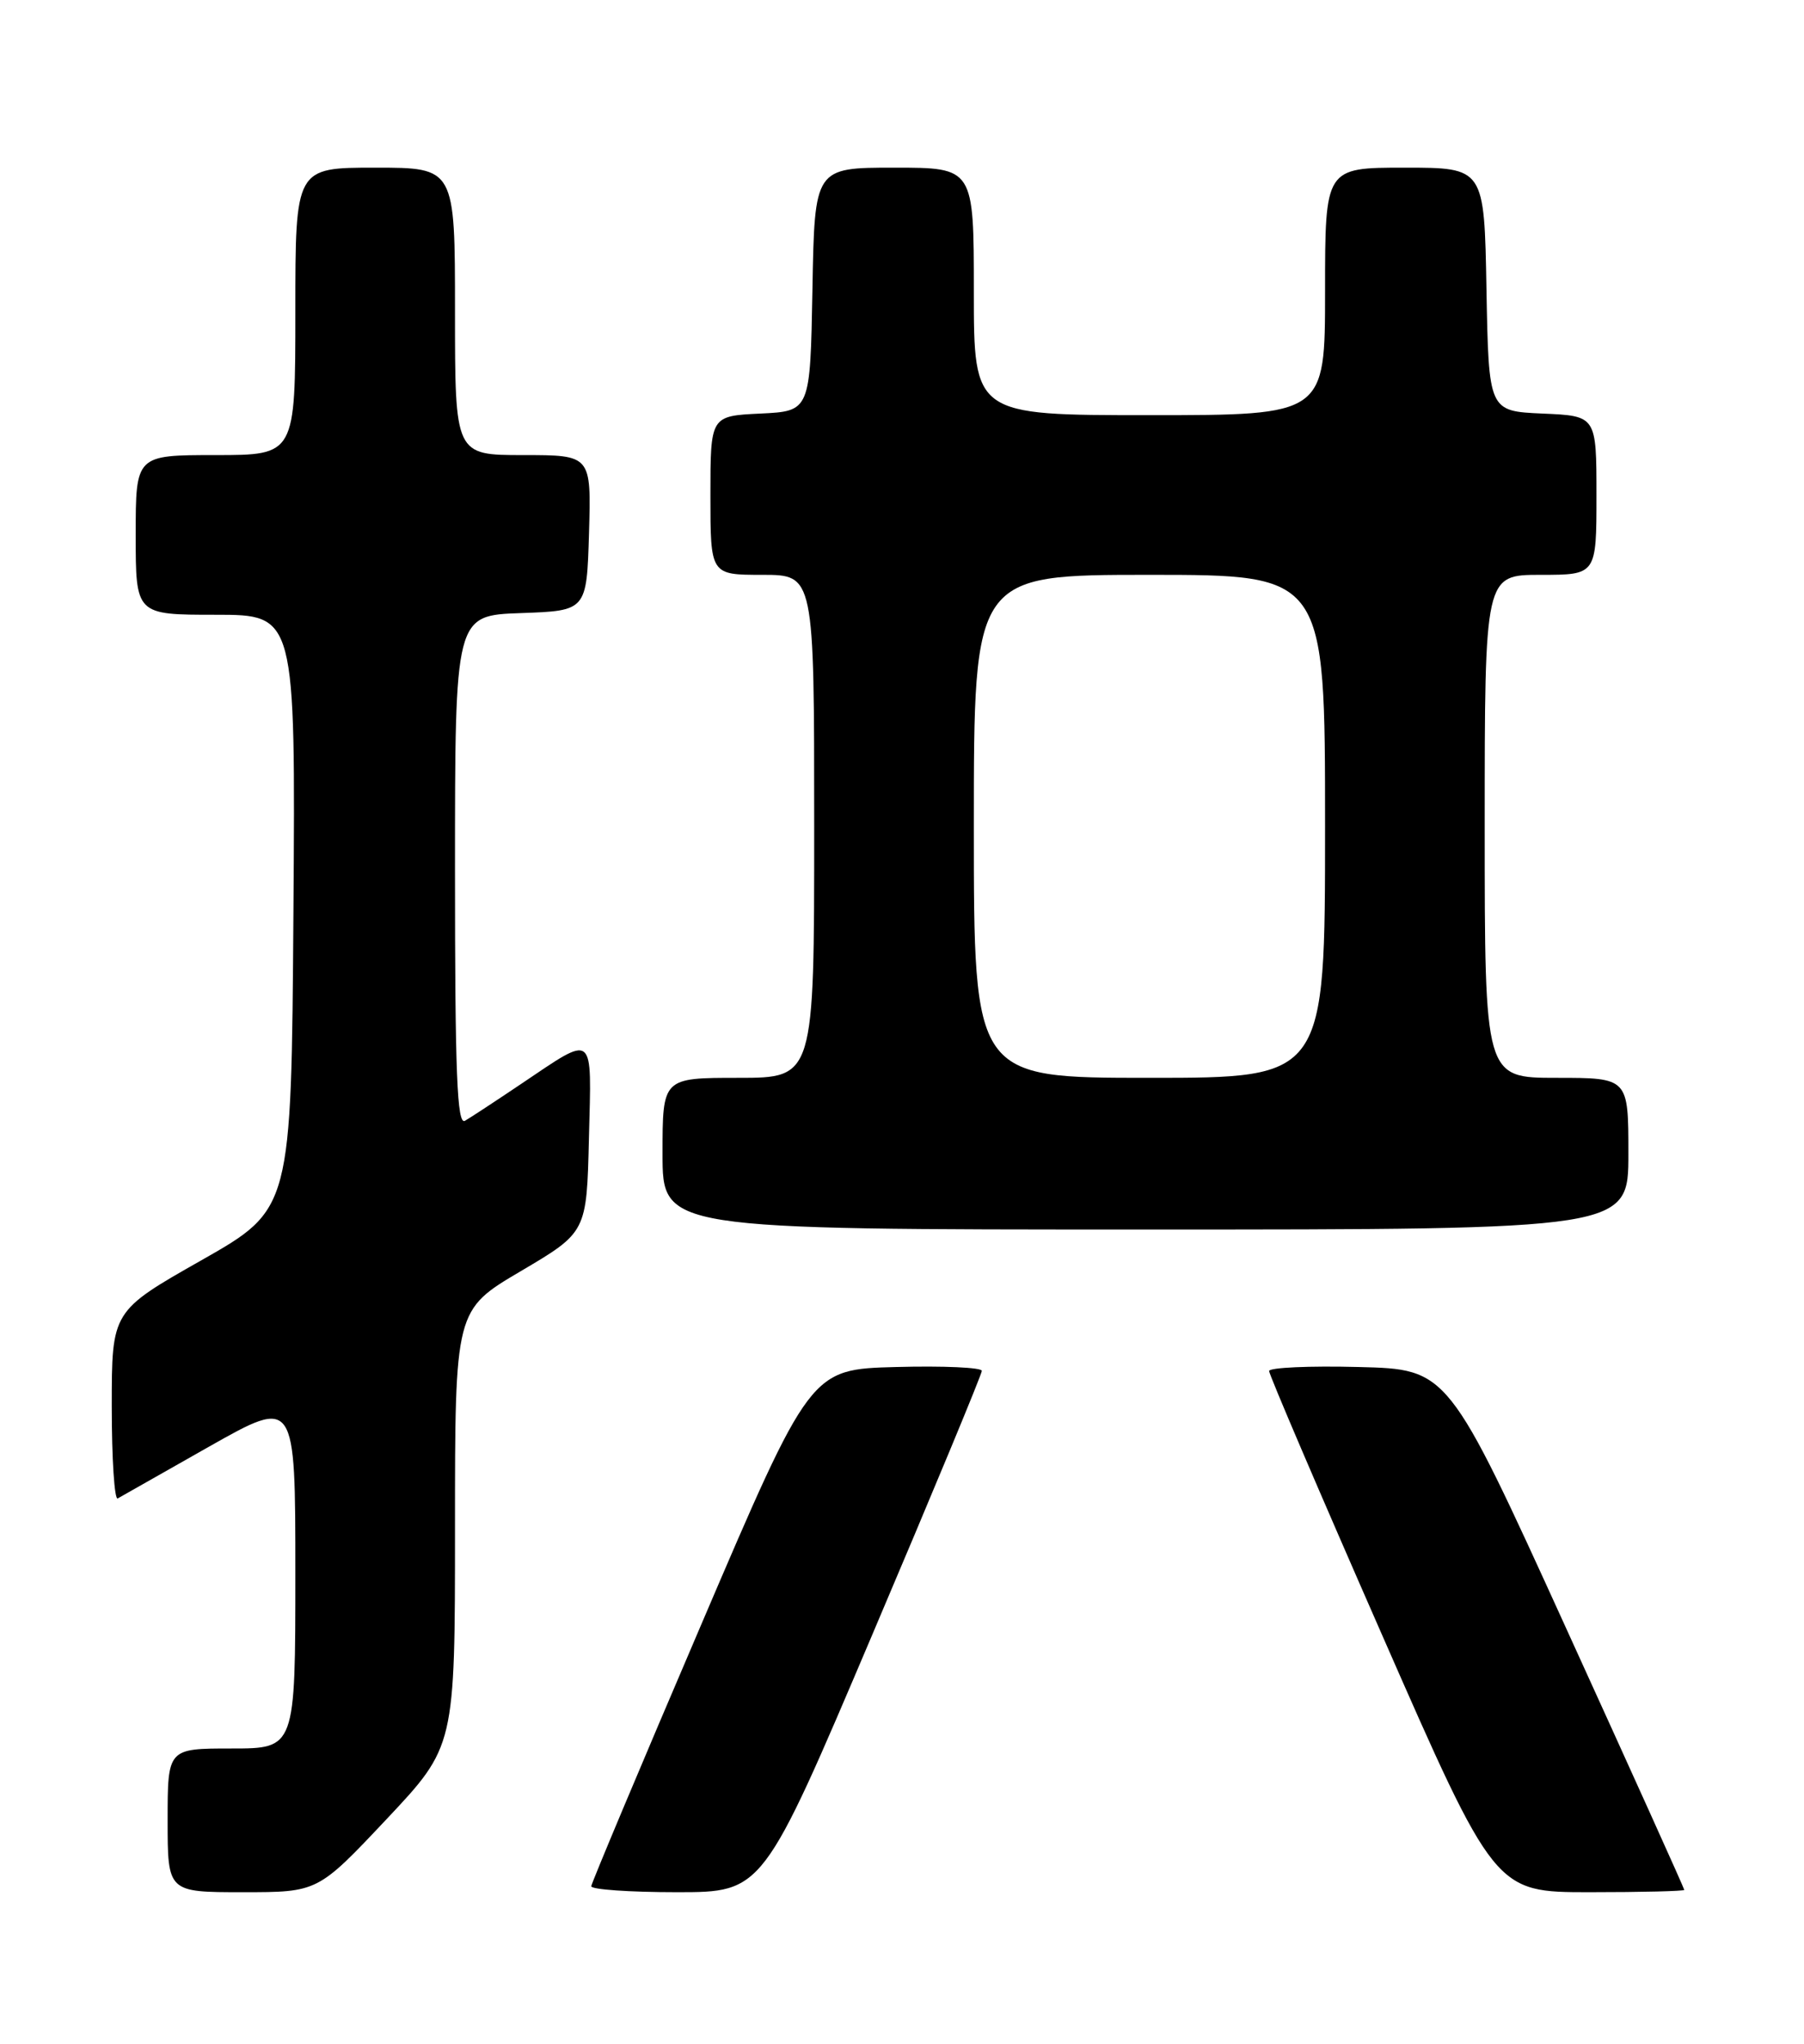 <?xml version="1.0" encoding="UTF-8" standalone="no"?>
<!DOCTYPE svg PUBLIC "-//W3C//DTD SVG 1.1//EN" "http://www.w3.org/Graphics/SVG/1.1/DTD/svg11.dtd" >
<svg xmlns="http://www.w3.org/2000/svg" xmlns:xlink="http://www.w3.org/1999/xlink" version="1.1" viewBox="0 0 226 256">
 <g >
 <path fill="currentColor"
d=" M 48.41 227.87 C 57.00 218.74 57.00 218.74 57.00 191.41 C 57.00 164.07 57.00 164.07 65.25 159.21 C 73.50 154.34 73.50 154.34 73.78 142.55 C 74.11 129.08 74.63 129.49 65.23 135.80 C 62.08 137.92 58.94 139.98 58.25 140.38 C 57.26 140.97 57.00 134.44 57.00 109.10 C 57.00 77.08 57.00 77.08 65.25 76.79 C 73.50 76.50 73.50 76.50 73.79 66.75 C 74.07 57.00 74.07 57.00 65.54 57.00 C 57.00 57.00 57.00 57.00 57.00 39.00 C 57.00 21.00 57.00 21.00 47.00 21.00 C 37.00 21.00 37.00 21.00 37.00 39.00 C 37.00 57.00 37.00 57.00 27.00 57.00 C 17.00 57.00 17.00 57.00 17.00 67.00 C 17.00 77.00 17.00 77.00 27.01 77.00 C 37.02 77.00 37.02 77.00 36.76 114.23 C 36.50 151.45 36.50 151.45 25.25 157.84 C 14.00 164.22 14.00 164.22 14.00 176.17 C 14.00 182.74 14.34 187.92 14.75 187.68 C 15.16 187.44 20.34 184.51 26.25 181.16 C 37.00 175.09 37.00 175.09 37.00 197.04 C 37.00 219.00 37.00 219.00 29.00 219.00 C 21.00 219.00 21.00 219.00 21.00 228.00 C 21.00 237.00 21.00 237.00 30.41 237.00 C 39.81 237.00 39.81 237.00 48.41 227.87 Z  M 109.28 204.74 C 116.83 186.99 123.00 172.13 123.00 171.70 C 123.00 171.28 118.17 171.06 112.27 171.22 C 101.53 171.50 101.53 171.50 87.84 203.50 C 80.30 221.10 74.11 235.84 74.07 236.25 C 74.03 236.66 78.85 237.00 84.78 237.00 C 95.57 237.00 95.57 237.00 109.28 204.74 Z  M 211.00 236.71 C 211.00 236.54 204.35 221.81 196.21 203.96 C 181.42 171.50 181.42 171.50 170.21 171.22 C 164.05 171.06 158.99 171.29 158.99 171.72 C 158.98 172.15 165.34 187.01 173.13 204.75 C 187.28 237.00 187.28 237.00 199.14 237.00 C 205.66 237.00 211.00 236.87 211.00 236.71 Z  M 204.00 144.50 C 204.00 135.00 204.00 135.00 195.00 135.00 C 186.00 135.00 186.00 135.00 186.00 103.50 C 186.00 72.00 186.00 72.00 193.00 72.00 C 200.00 72.00 200.00 72.00 200.00 62.05 C 200.00 52.09 200.00 52.09 193.25 51.80 C 186.50 51.50 186.50 51.50 186.22 36.25 C 185.95 21.00 185.95 21.00 175.97 21.00 C 166.00 21.00 166.00 21.00 166.00 36.50 C 166.00 52.00 166.00 52.00 144.00 52.00 C 122.00 52.00 122.00 52.00 122.00 36.50 C 122.00 21.00 122.00 21.00 112.03 21.00 C 102.05 21.00 102.05 21.00 101.78 36.25 C 101.50 51.50 101.50 51.50 95.25 51.80 C 89.00 52.10 89.00 52.10 89.00 62.05 C 89.00 72.00 89.00 72.00 95.50 72.00 C 102.00 72.00 102.00 72.00 102.00 103.50 C 102.00 135.00 102.00 135.00 92.50 135.00 C 83.00 135.00 83.00 135.00 83.00 144.50 C 83.00 154.00 83.00 154.00 143.50 154.00 C 204.00 154.00 204.00 154.00 204.00 144.50 Z  M 122.00 103.50 C 122.00 72.00 122.00 72.00 144.00 72.00 C 166.00 72.00 166.00 72.00 166.00 103.50 C 166.00 135.00 166.00 135.00 144.00 135.00 C 122.00 135.00 122.00 135.00 122.00 103.50 Z "/>
</g>
</svg>